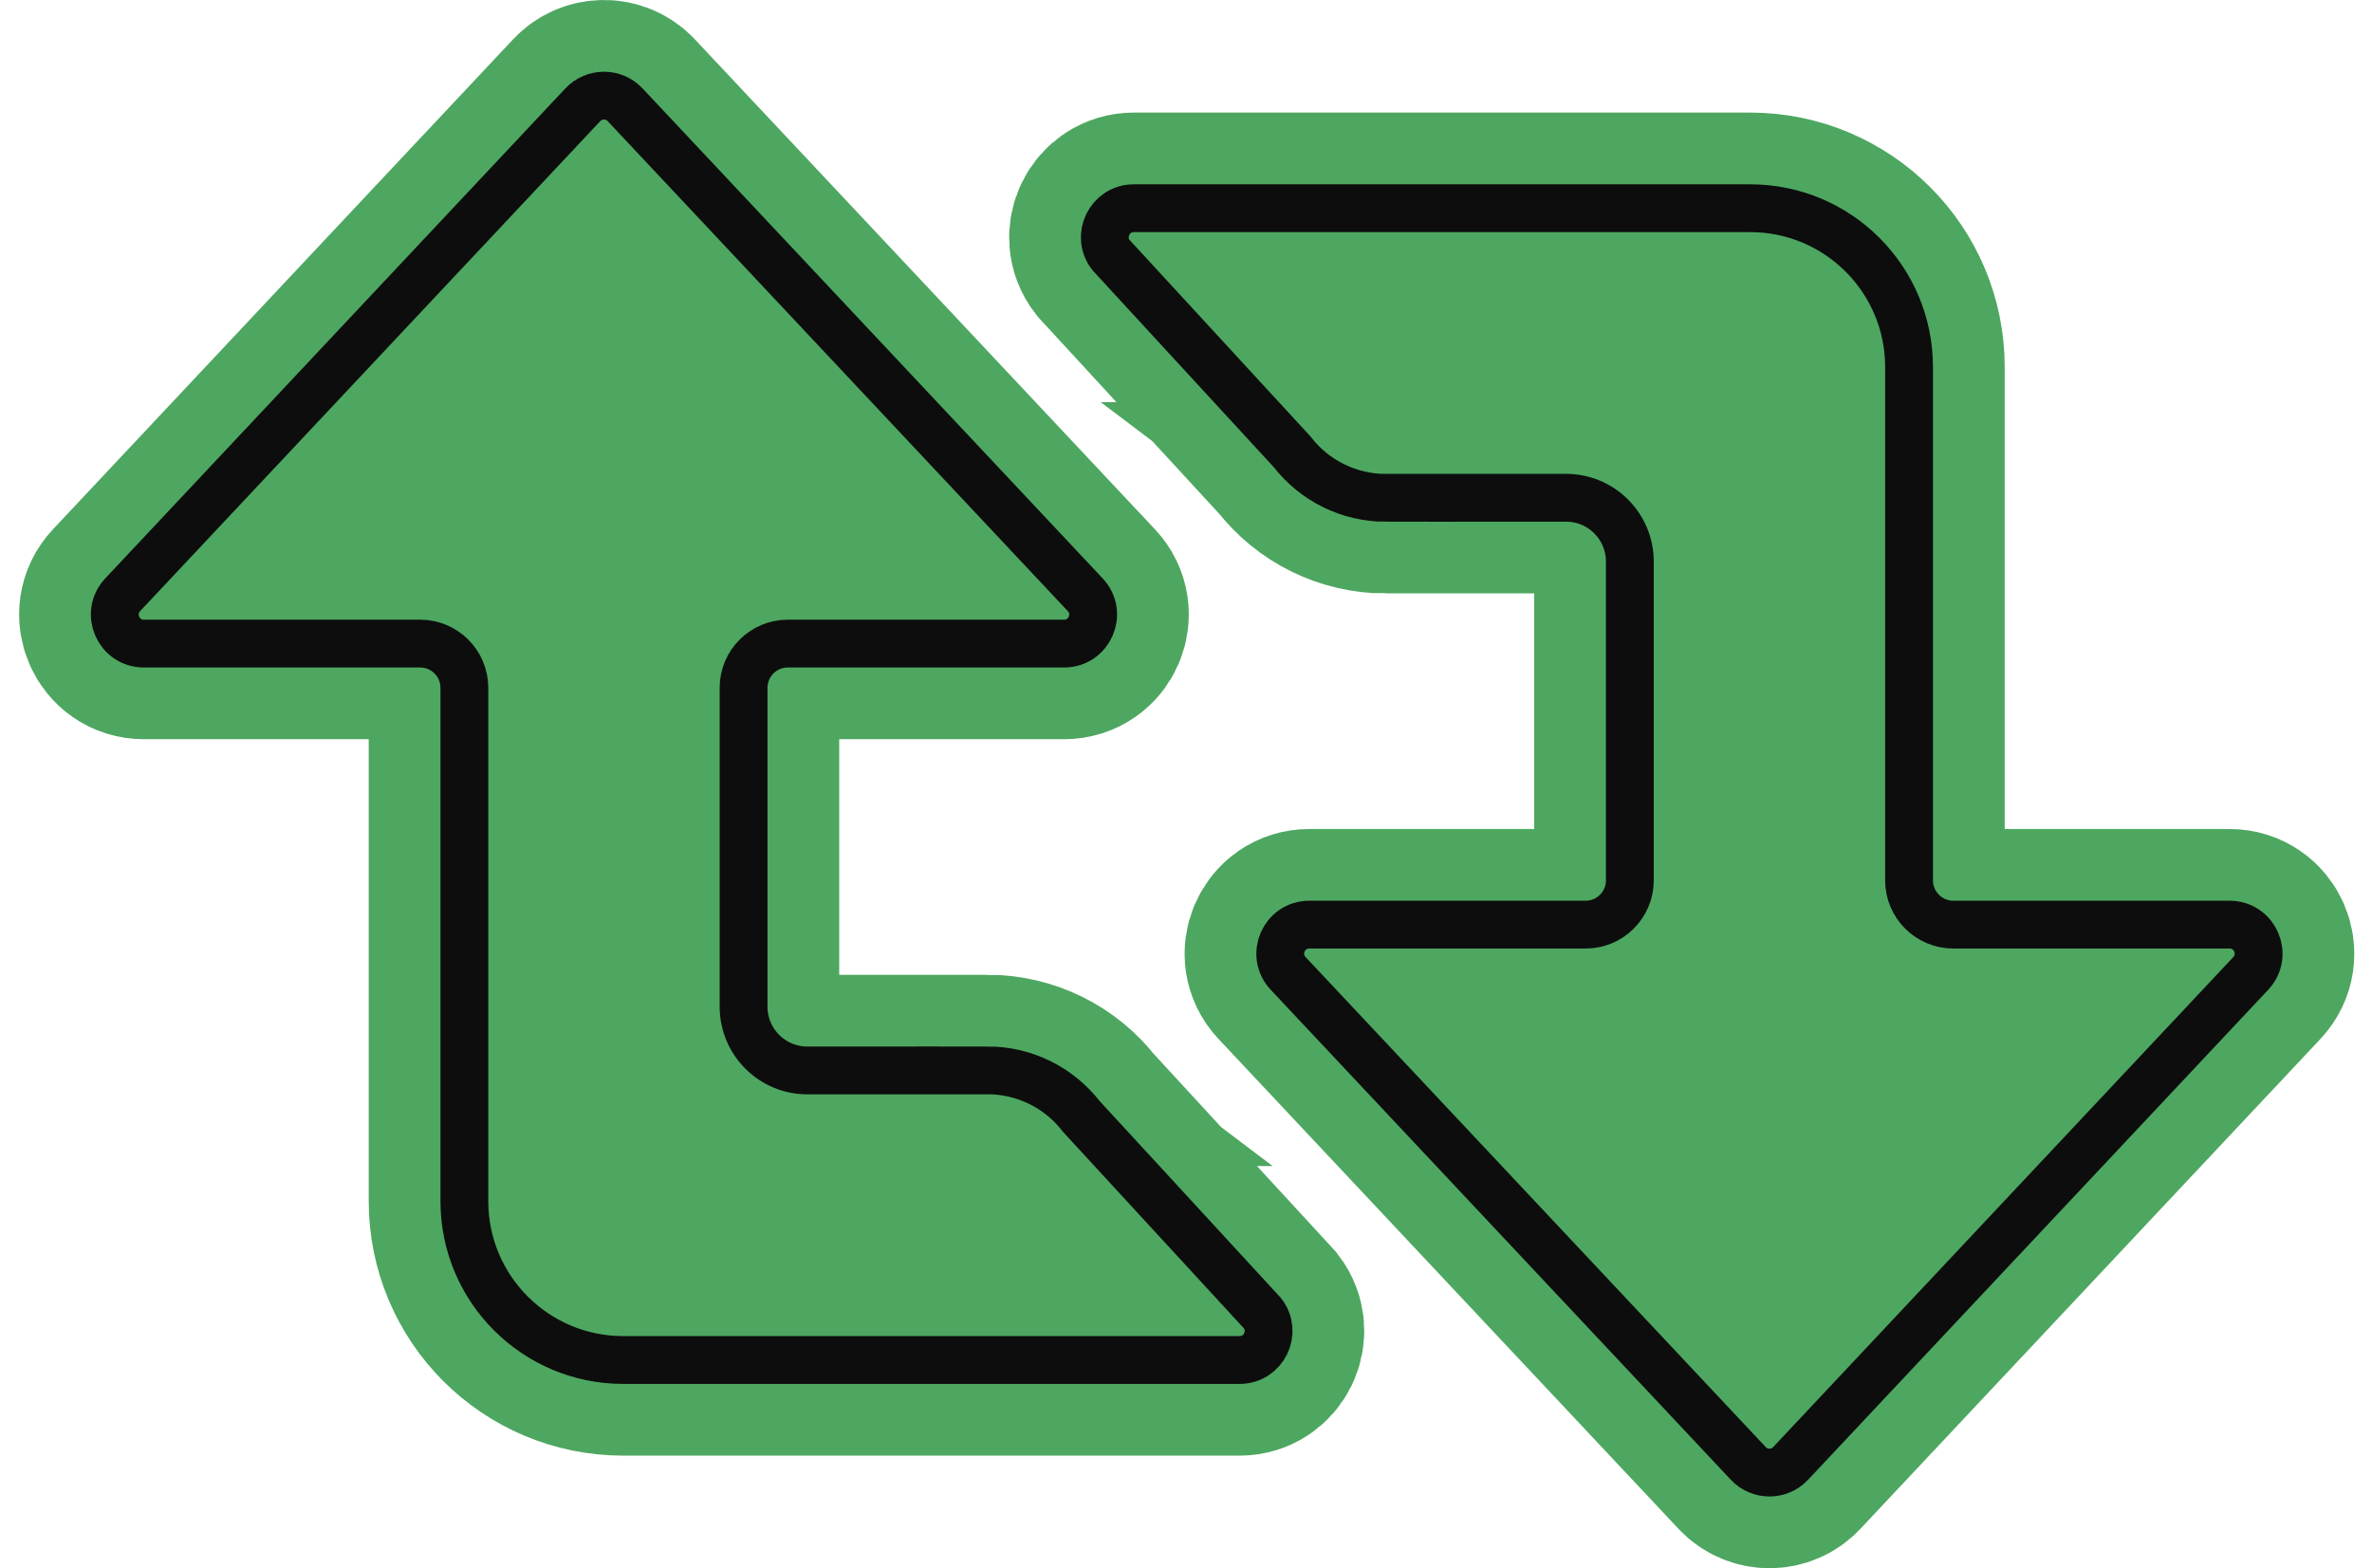 <svg width="124" height="82" viewBox="0 0 124 82" fill="none" xmlns="http://www.w3.org/2000/svg">
<g id="retweet">
<path id="Vector" d="M51.629 55.973H42.207C40.365 55.973 38.871 54.479 38.871 52.636V35.966C38.871 34.688 39.907 33.652 41.185 33.652H55.628C56.957 33.652 57.642 32.065 56.732 31.099L32.678 5.478C32.08 4.841 31.066 4.841 30.468 5.478L6.414 31.099C5.504 32.068 6.192 33.652 7.518 33.652H21.961C23.239 33.652 24.276 34.688 24.276 35.966V62.808C24.276 67.394 27.994 71.113 32.58 71.113H64.8C66.059 71.113 66.769 69.666 66 68.669L56.527 58.377C55.353 56.857 53.542 55.967 51.621 55.967L51.629 55.973Z" fill="black" stroke="#4DA760" stroke-width="10" stroke-miterlimit="10"/>
<path id="Vector_2" d="M72.445 26.027H81.867C83.709 26.027 85.203 27.521 85.203 29.364V46.034C85.203 47.312 84.167 48.348 82.889 48.348H68.446C67.117 48.348 66.432 49.935 67.342 50.901L91.396 76.522C91.994 77.159 93.008 77.159 93.606 76.522L117.66 50.901C118.57 49.932 117.882 48.348 116.556 48.348H102.113C100.835 48.348 99.799 47.312 99.799 46.034V19.192C99.799 14.605 96.08 10.887 91.494 10.887H59.273C58.015 10.887 57.305 12.334 58.074 13.331L67.547 23.623C68.721 25.143 70.532 26.033 72.453 26.033L72.445 26.027Z" fill="black" stroke="#4DA760" stroke-width="10" stroke-miterlimit="10"/>
<path id="Vector_3" d="M72.445 26.027H81.867C83.709 26.027 85.203 27.521 85.203 29.364V46.034C85.203 47.312 84.167 48.348 82.889 48.348H68.446C67.117 48.348 66.432 49.935 67.342 50.901L91.396 76.522C91.994 77.159 93.008 77.159 93.606 76.522L117.66 50.901C118.57 49.932 117.882 48.348 116.556 48.348H102.113C100.835 48.348 99.799 47.312 99.799 46.034V19.192C99.799 14.605 96.08 10.887 91.494 10.887H59.273C58.015 10.887 57.305 12.334 58.074 13.331L67.547 23.623C68.721 25.143 70.532 26.033 72.453 26.033L72.445 26.027Z" fill="#4DA760" stroke="#0d0d0d" stroke-width="2.5" stroke-miterlimit="10"/>
<path id="Vector_4" d="M51.629 55.973H42.207C40.365 55.973 38.871 54.479 38.871 52.636V35.966C38.871 34.688 39.907 33.652 41.185 33.652H55.628C56.957 33.652 57.642 32.065 56.732 31.099L32.678 5.478C32.08 4.841 31.066 4.841 30.468 5.478L6.414 31.099C5.504 32.068 6.192 33.652 7.518 33.652H21.961C23.239 33.652 24.276 34.688 24.276 35.966V62.808C24.276 67.394 27.994 71.113 32.58 71.113H64.8C66.059 71.113 66.769 69.666 66 68.669L56.527 58.377C55.353 56.857 53.542 55.967 51.621 55.967L51.629 55.973Z" fill="#4DA760" stroke="#0d0d0d" stroke-width="2.5" stroke-miterlimit="10"/>
</g>
</svg>
